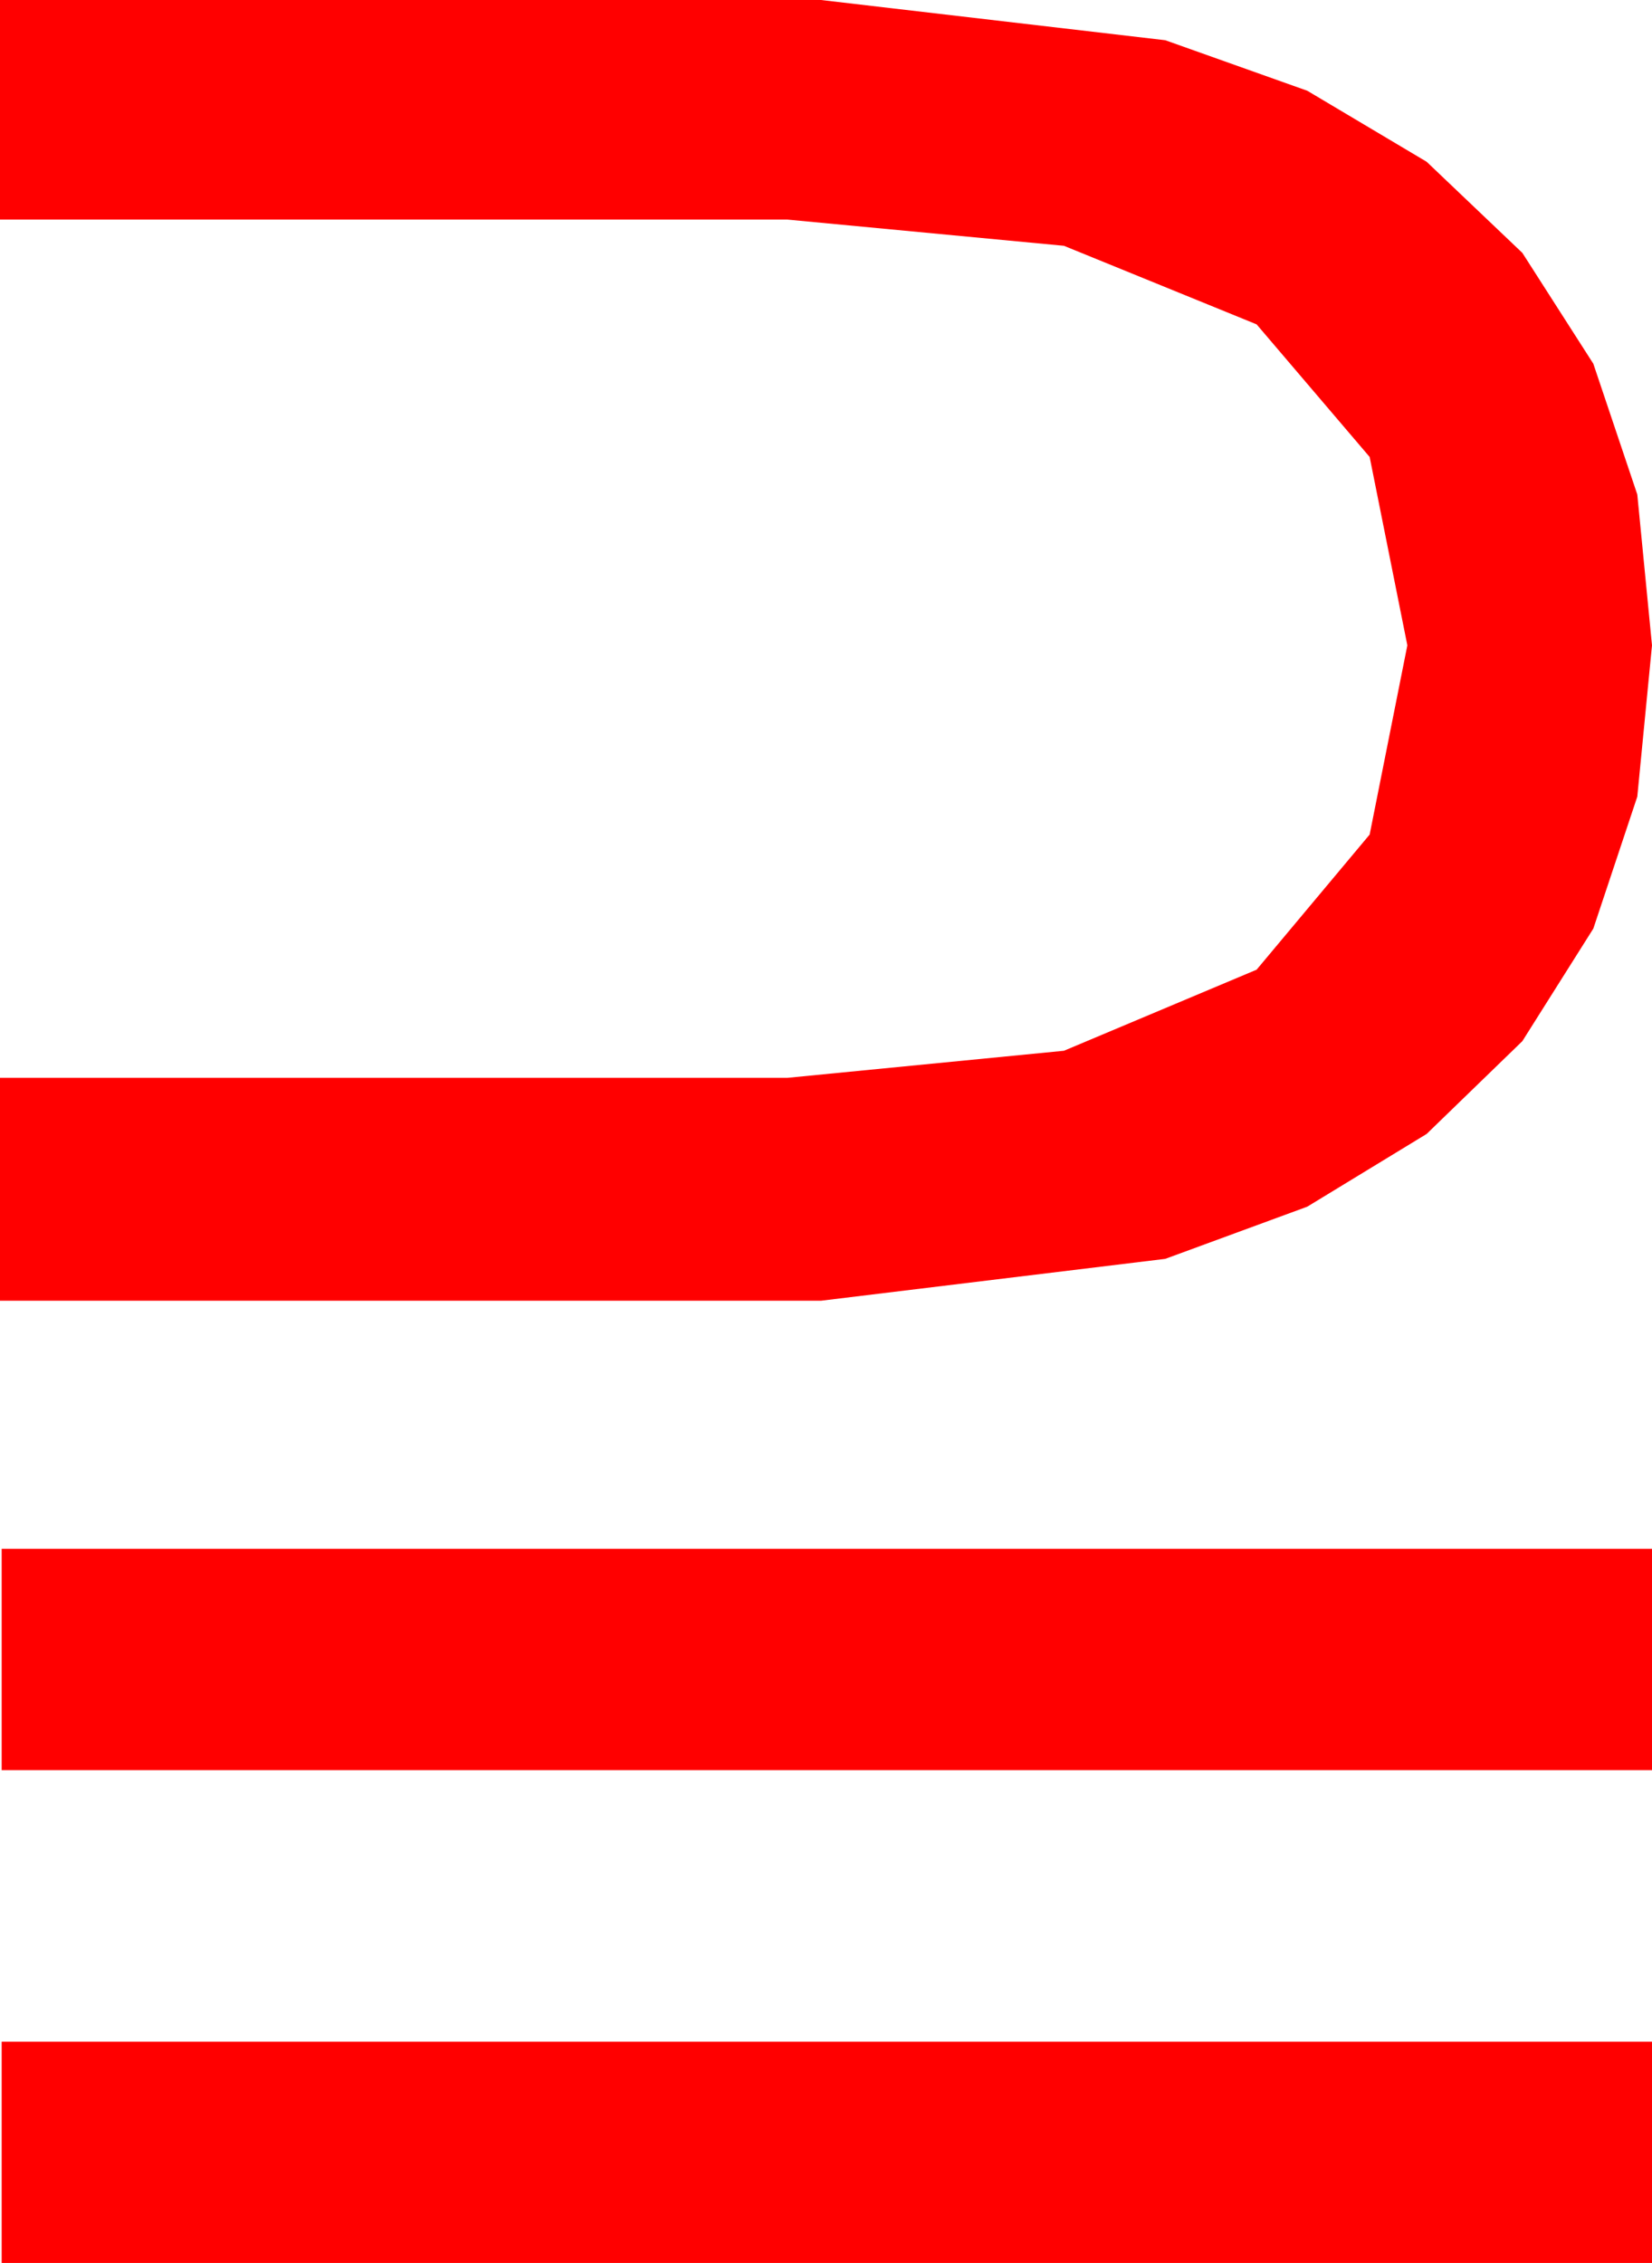 <?xml version="1.0" encoding="utf-8"?>
<!DOCTYPE svg PUBLIC "-//W3C//DTD SVG 1.1//EN" "http://www.w3.org/Graphics/SVG/1.1/DTD/svg11.dtd">
<svg width="28.887" height="39.551" xmlns="http://www.w3.org/2000/svg" xmlns:xlink="http://www.w3.org/1999/xlink" xmlns:xml="http://www.w3.org/XML/1998/namespace" version="1.1">
  <g>
    <g>
      <path style="fill:#FF0000;fill-opacity:1" d="M0.029,35.684L28.887,35.684 28.887,39.551 0.029,39.551 0.029,35.684z M0.029,27.07L28.887,27.07 28.887,30.938 0.029,30.938 0.029,27.07z M0,0L14.355,0 20.376,0.703 22.859,1.586 24.946,2.827 26.62,4.42 27.861,6.357 28.63,8.643 28.887,11.279 28.63,13.923 27.861,16.23 26.62,18.197 24.946,19.819 22.859,21.09 20.376,22.002 14.355,22.734 0,22.734 0,18.838 13.77,18.838 18.604,18.365 21.973,16.948 23.95,14.586 24.609,11.279 23.95,7.987 21.973,5.669 18.604,4.296 13.77,3.838 0,3.838 0,0z" />
    </g>
  </g>
</svg>